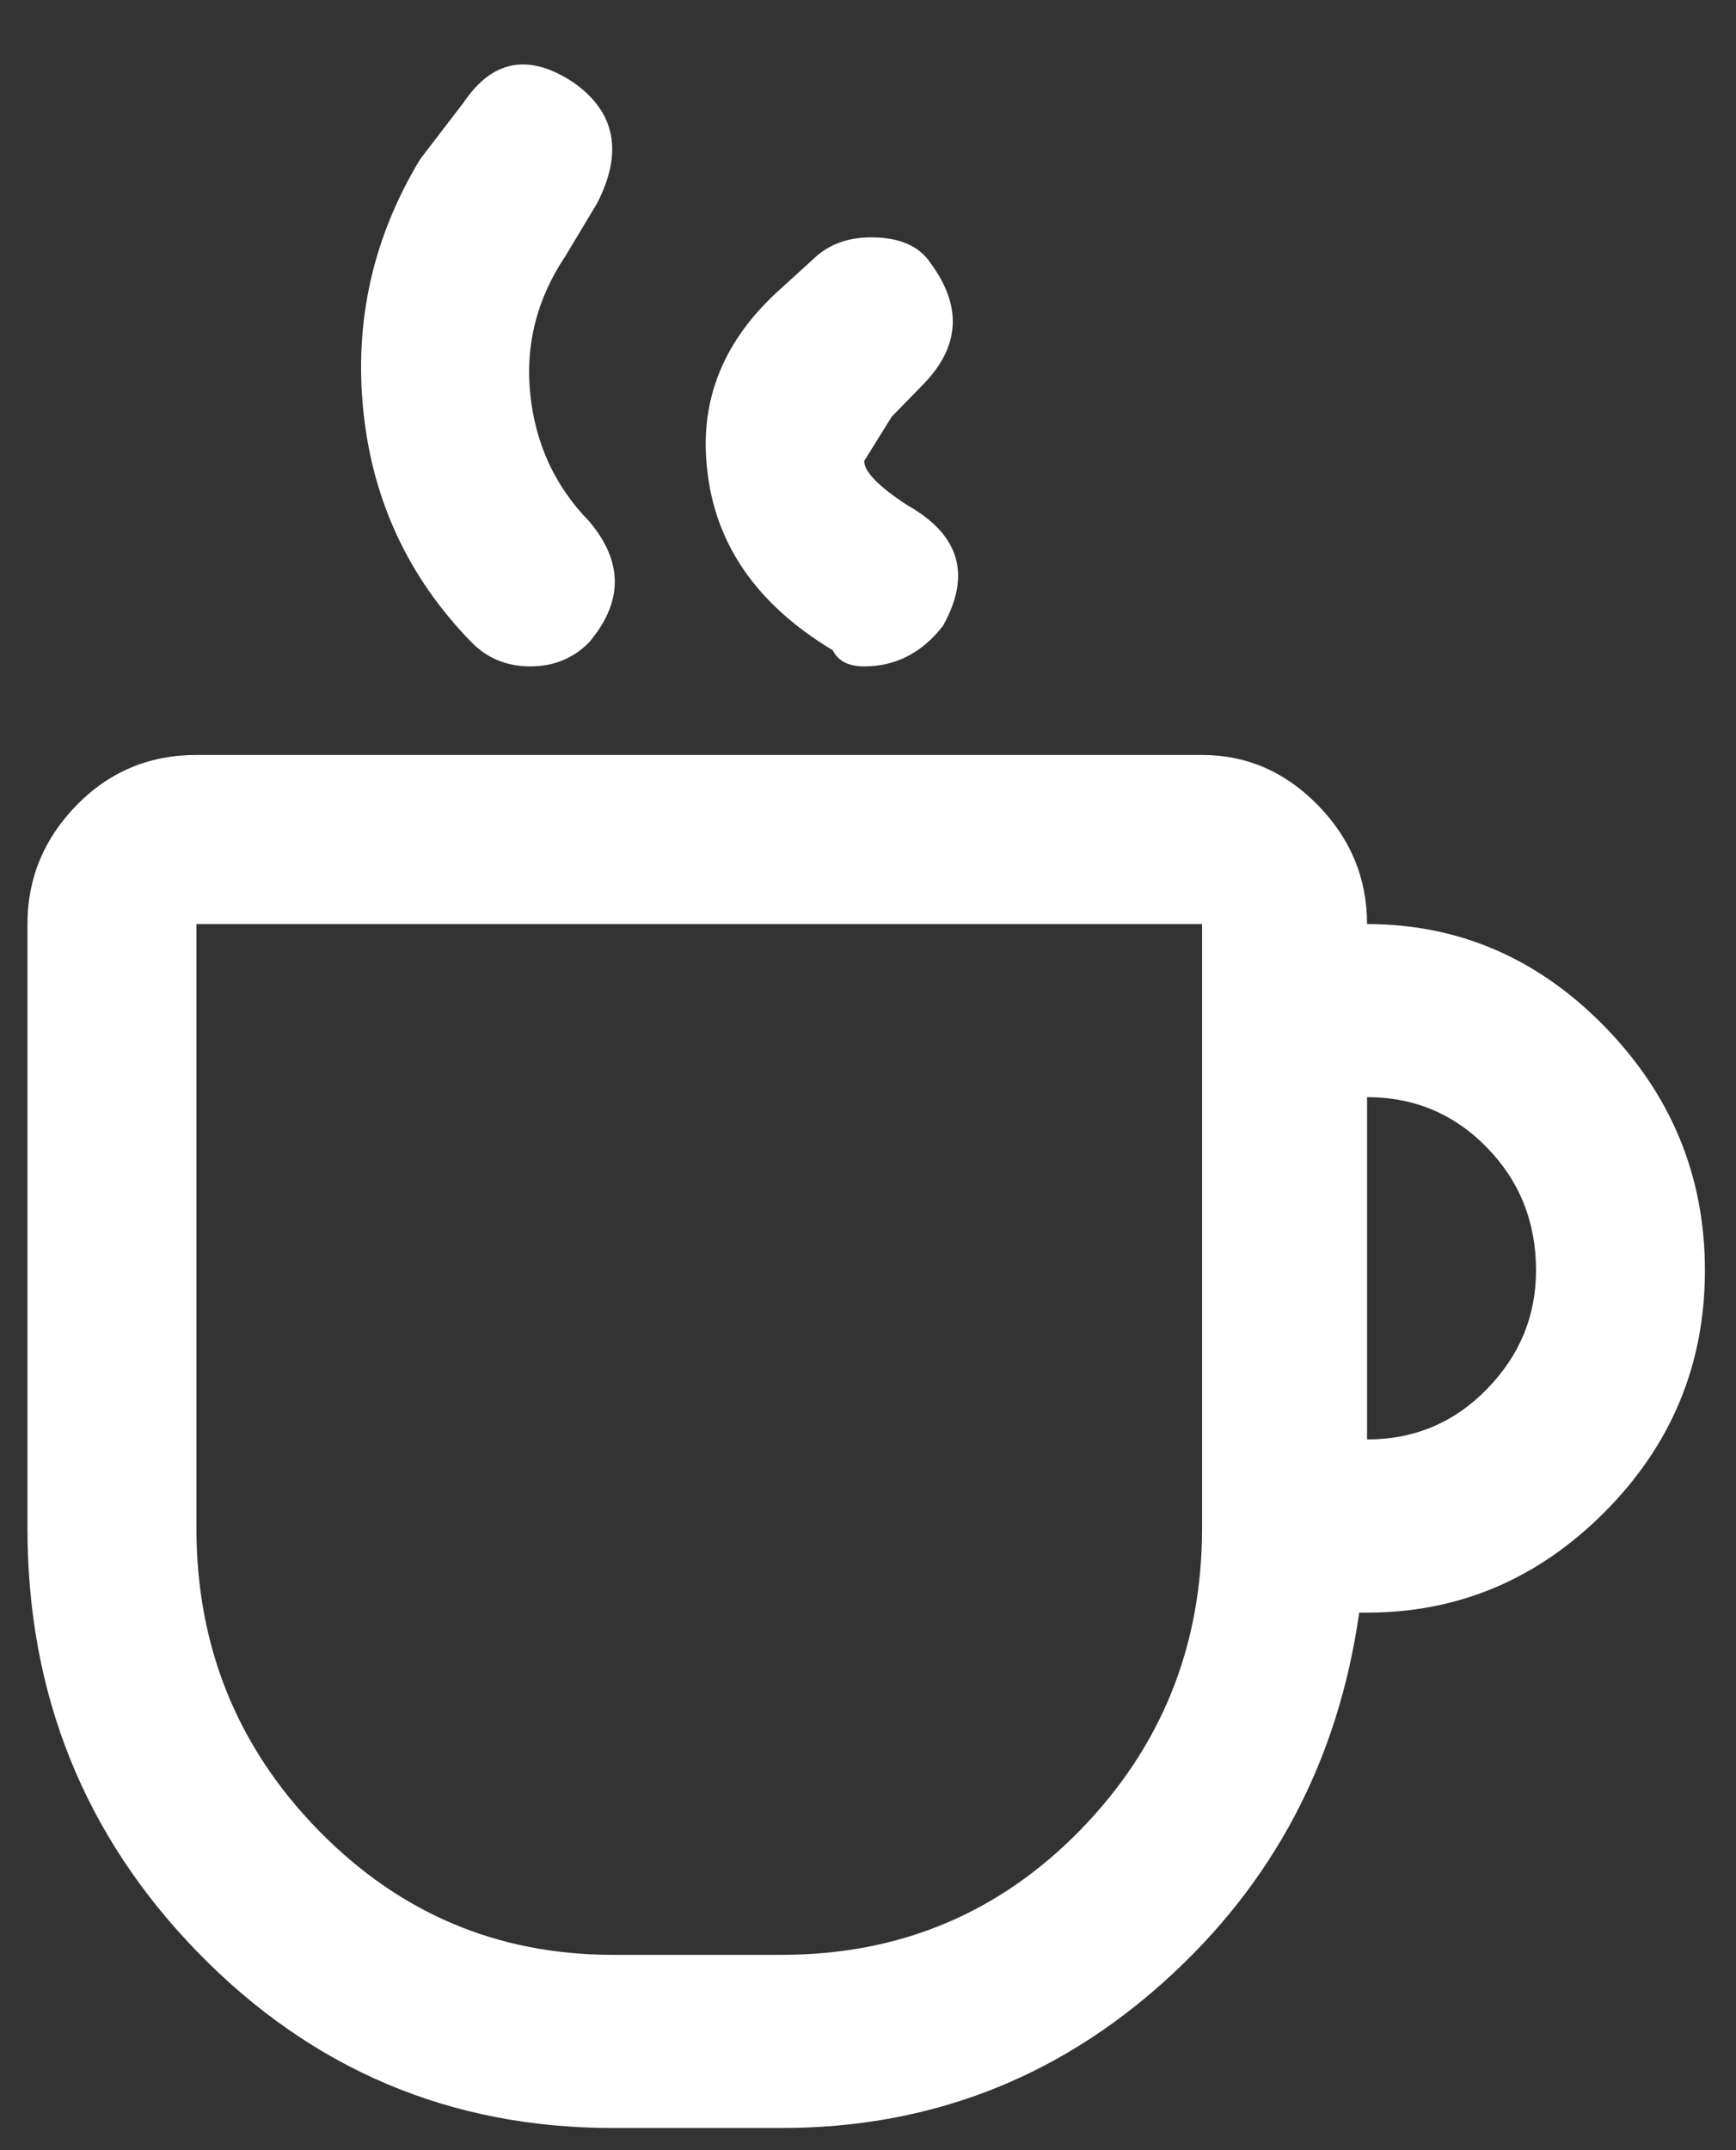 <svg width="21" height="26" viewBox="0 0 21 26" fill="none" xmlns="http://www.w3.org/2000/svg">
<rect x="0" y="0" width="21" height="26" fill="#333333" stroke="none"/>
<path d="M0.332 11.174V18.477C0.332 20.49 1.021 22.202 2.399 23.614C3.777 25.026 5.449 25.732 7.413 25.732H9.456C11.231 25.732 12.775 25.14 14.09 23.955C15.405 22.77 16.189 21.285 16.442 19.5H16.537C17.646 19.5 18.605 19.094 19.413 18.282C20.22 17.471 20.624 16.497 20.624 15.361C20.624 14.225 20.22 13.243 19.413 12.415C18.605 11.588 17.646 11.174 16.537 11.174C16.537 10.622 16.339 10.143 15.943 9.737C15.547 9.332 15.08 9.129 14.541 9.129H2.376C1.805 9.129 1.322 9.332 0.926 9.737C0.53 10.143 0.332 10.622 0.332 11.174ZM16.537 13.267C17.108 13.267 17.591 13.47 17.987 13.876C18.383 14.282 18.581 14.777 18.581 15.361C18.581 15.913 18.383 16.392 17.987 16.797C17.591 17.203 17.108 17.406 16.537 17.406V13.267ZM14.541 18.477C14.541 19.905 14.05 21.123 13.068 22.129C12.086 23.135 10.882 23.638 9.456 23.638H7.413C6.019 23.638 4.831 23.135 3.849 22.129C2.867 21.123 2.376 19.905 2.376 18.477V11.174H14.541V18.477ZM7.223 2.458C7.54 1.841 7.445 1.355 6.938 0.998C6.399 0.64 5.956 0.722 5.607 1.241L5.084 1.923C4.514 2.864 4.284 3.878 4.395 4.966C4.506 6.053 4.942 6.986 5.702 7.765C5.892 7.96 6.13 8.058 6.415 8.058C6.7 8.058 6.938 7.96 7.128 7.765C7.54 7.278 7.54 6.792 7.128 6.305C6.716 5.883 6.478 5.371 6.415 4.771C6.352 4.17 6.494 3.611 6.843 3.091L7.223 2.458ZM10.787 5.039L11.167 4.649C11.611 4.195 11.643 3.708 11.262 3.189C11.136 2.994 10.922 2.888 10.621 2.872C10.32 2.856 10.074 2.929 9.884 3.091L9.456 3.481C8.759 4.097 8.458 4.828 8.554 5.672C8.649 6.581 9.155 7.311 10.074 7.863C10.138 7.993 10.264 8.058 10.454 8.058C10.835 8.058 11.151 7.895 11.405 7.571C11.753 6.954 11.611 6.467 10.977 6.11C10.629 5.883 10.454 5.704 10.454 5.574L10.787 5.039Z" fill="white"/>
</svg>
